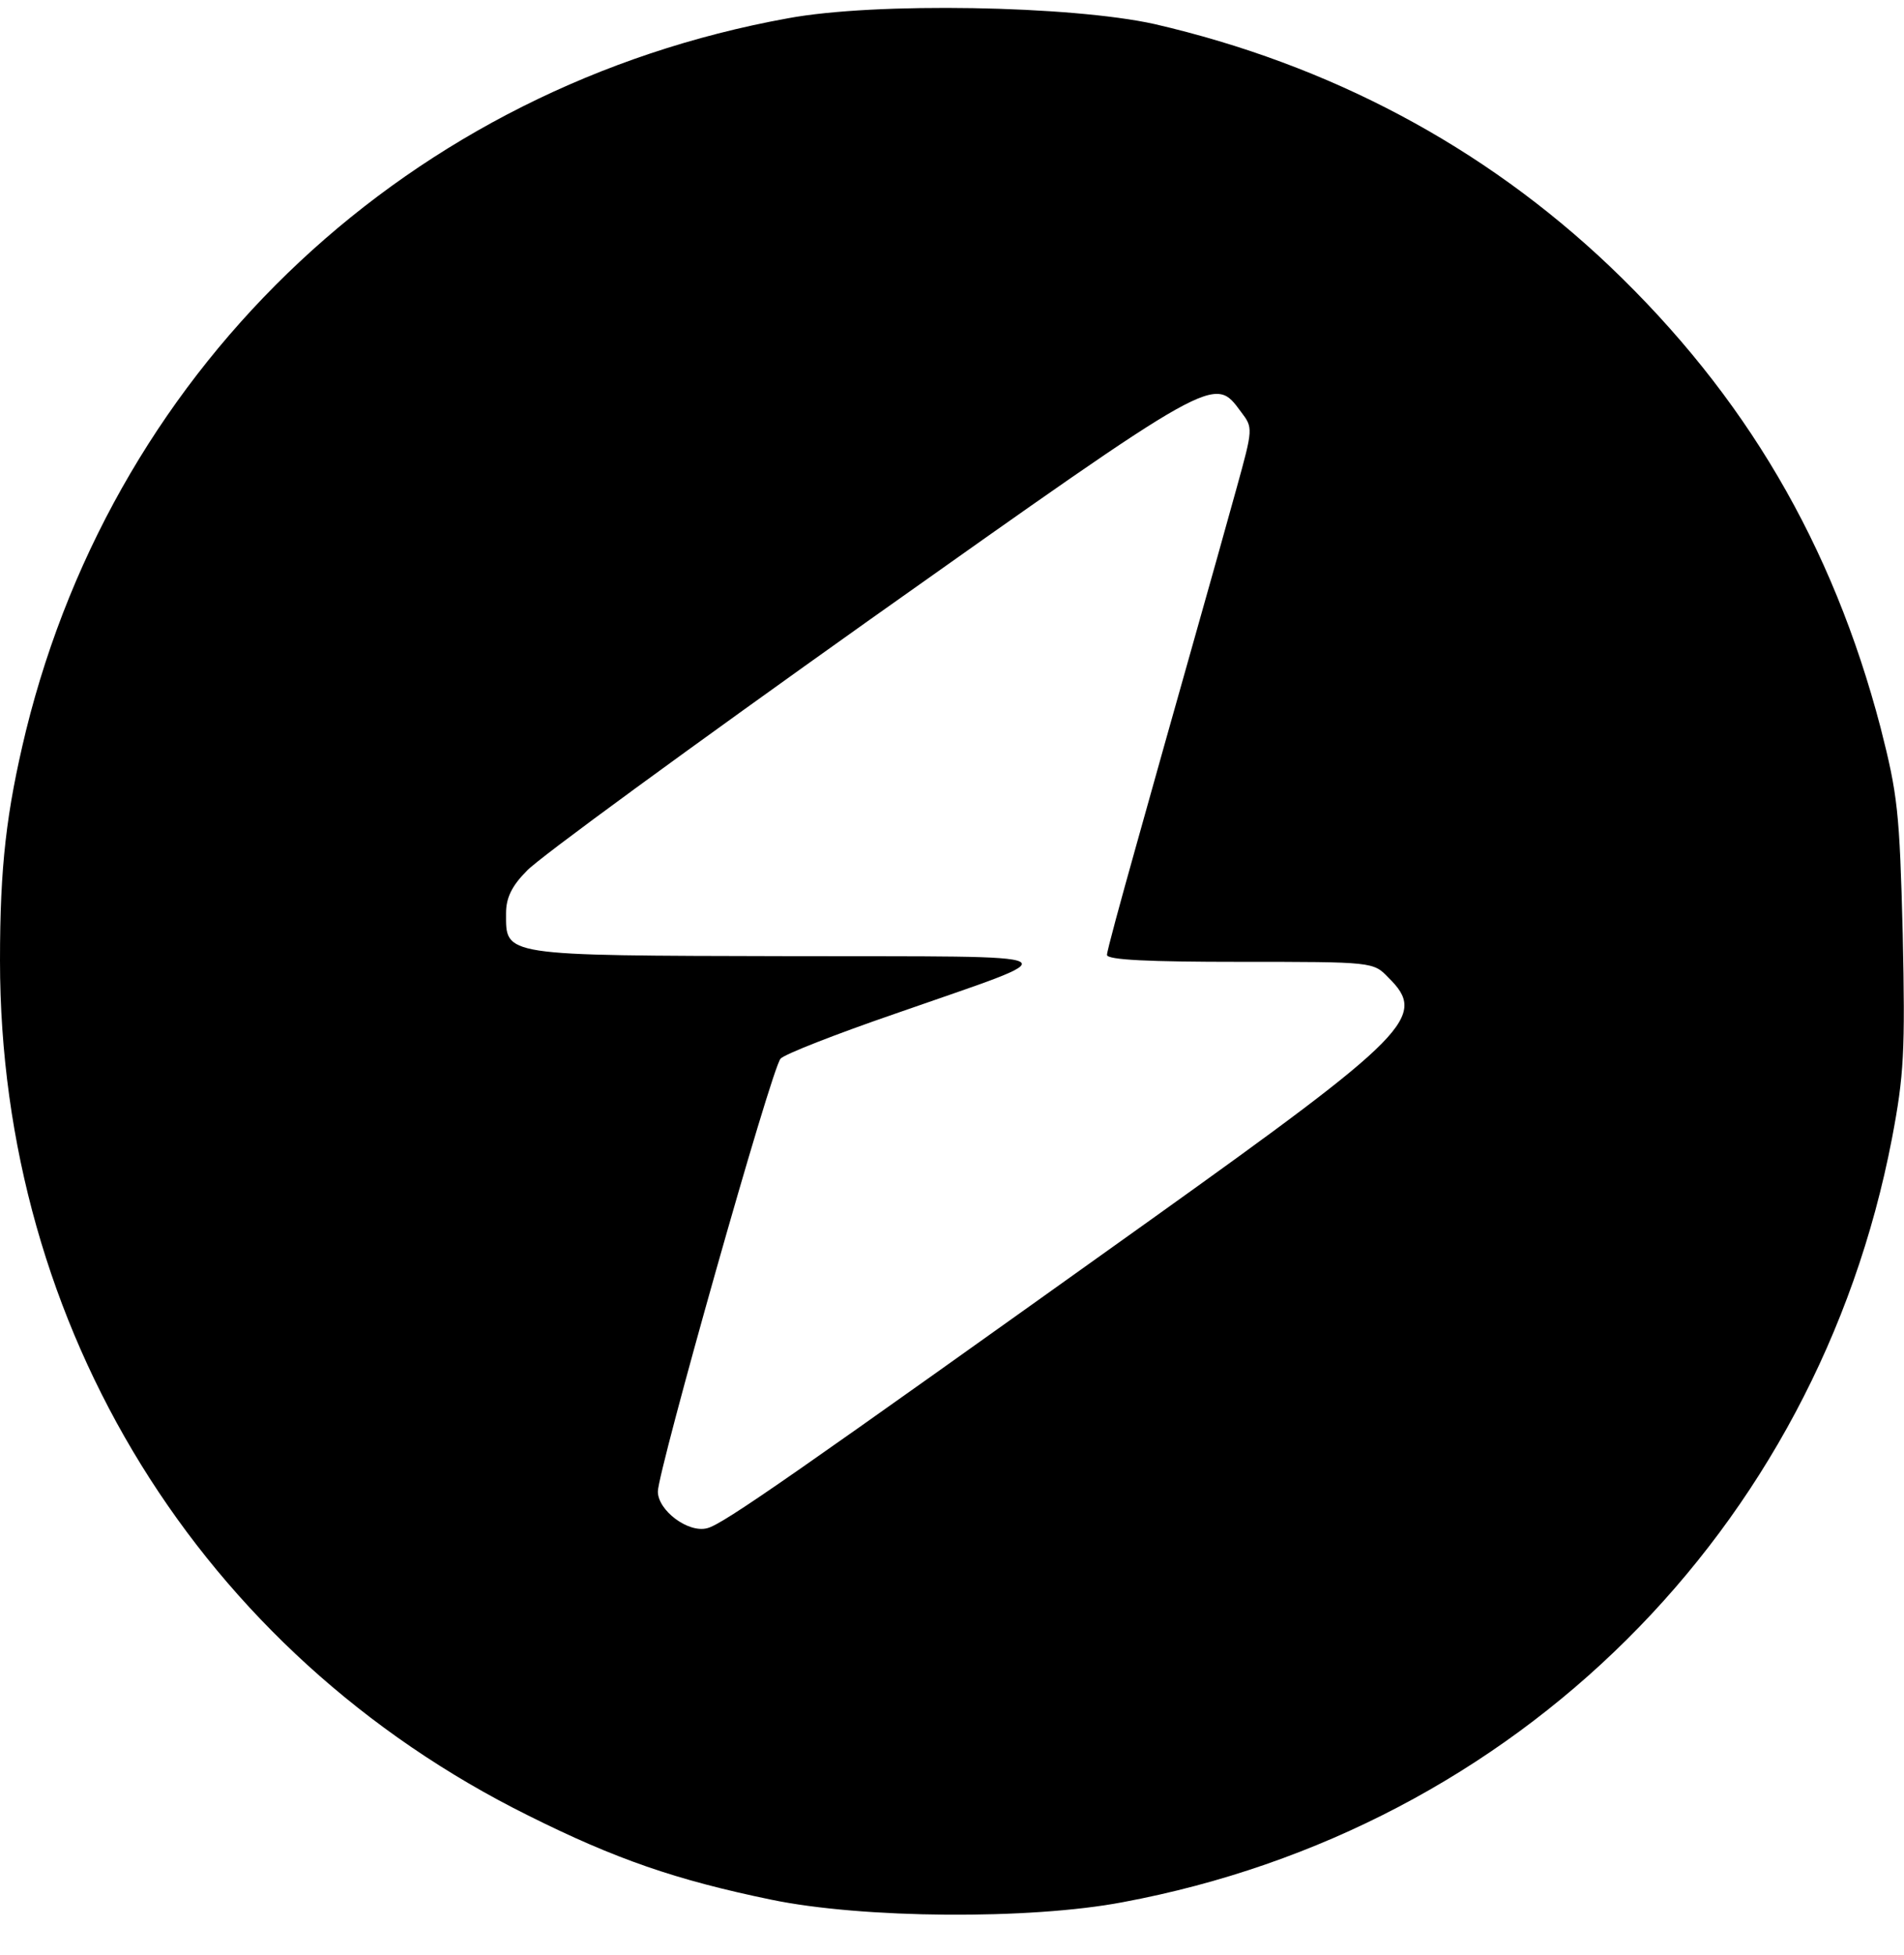 <?xml version="1.0" standalone="no"?>
<!DOCTYPE svg PUBLIC "-//W3C//DTD SVG 20010904//EN"
 "http://www.w3.org/TR/2001/REC-SVG-20010904/DTD/svg10.dtd">
<svg version="1.0" xmlns="http://www.w3.org/2000/svg"
 width="301pt" height="309pt" viewBox="0 0 301 309"
 preserveAspectRatio="xMidYMid meet">
<g transform="translate(0,309) scale(0.1,-0.1)"
fill="#000000" stroke="none">
<path d="M1245 3061 c-595 -108 -1060 -542 -1204 -1126 -31 -128 -41 -214 -41
-363 0 -581 317 -1094 835 -1351 138 -69 234 -102 384 -133 144 -30 409 -32
556 -4 622 116 1097 588 1216 1207 19 100 21 137 17 323 -5 194 -8 220 -35
326 -76 290 -214 525 -428 729 -200 190 -443 319 -720 383 -131 29 -441 35
-580 9z m717 -622 c19 -25 19 -26 -7 -120 -33 -120 -101 -358 -159 -566 -25
-89 -46 -166 -46 -172 0 -8 67 -11 210 -11 211 0 211 0 235 -25 62 -61 35 -89
-375 -382 -563 -402 -677 -482 -702 -488 -30 -8 -78 28 -78 58 0 32 180 670
194 684 6 7 88 39 181 71 283 99 300 90 -169 91 -456 1 -446 0 -446 68 0 24 9
43 33 67 17 19 261 197 541 396 552 391 545 387 588 329z"/>
</g>
</svg>
